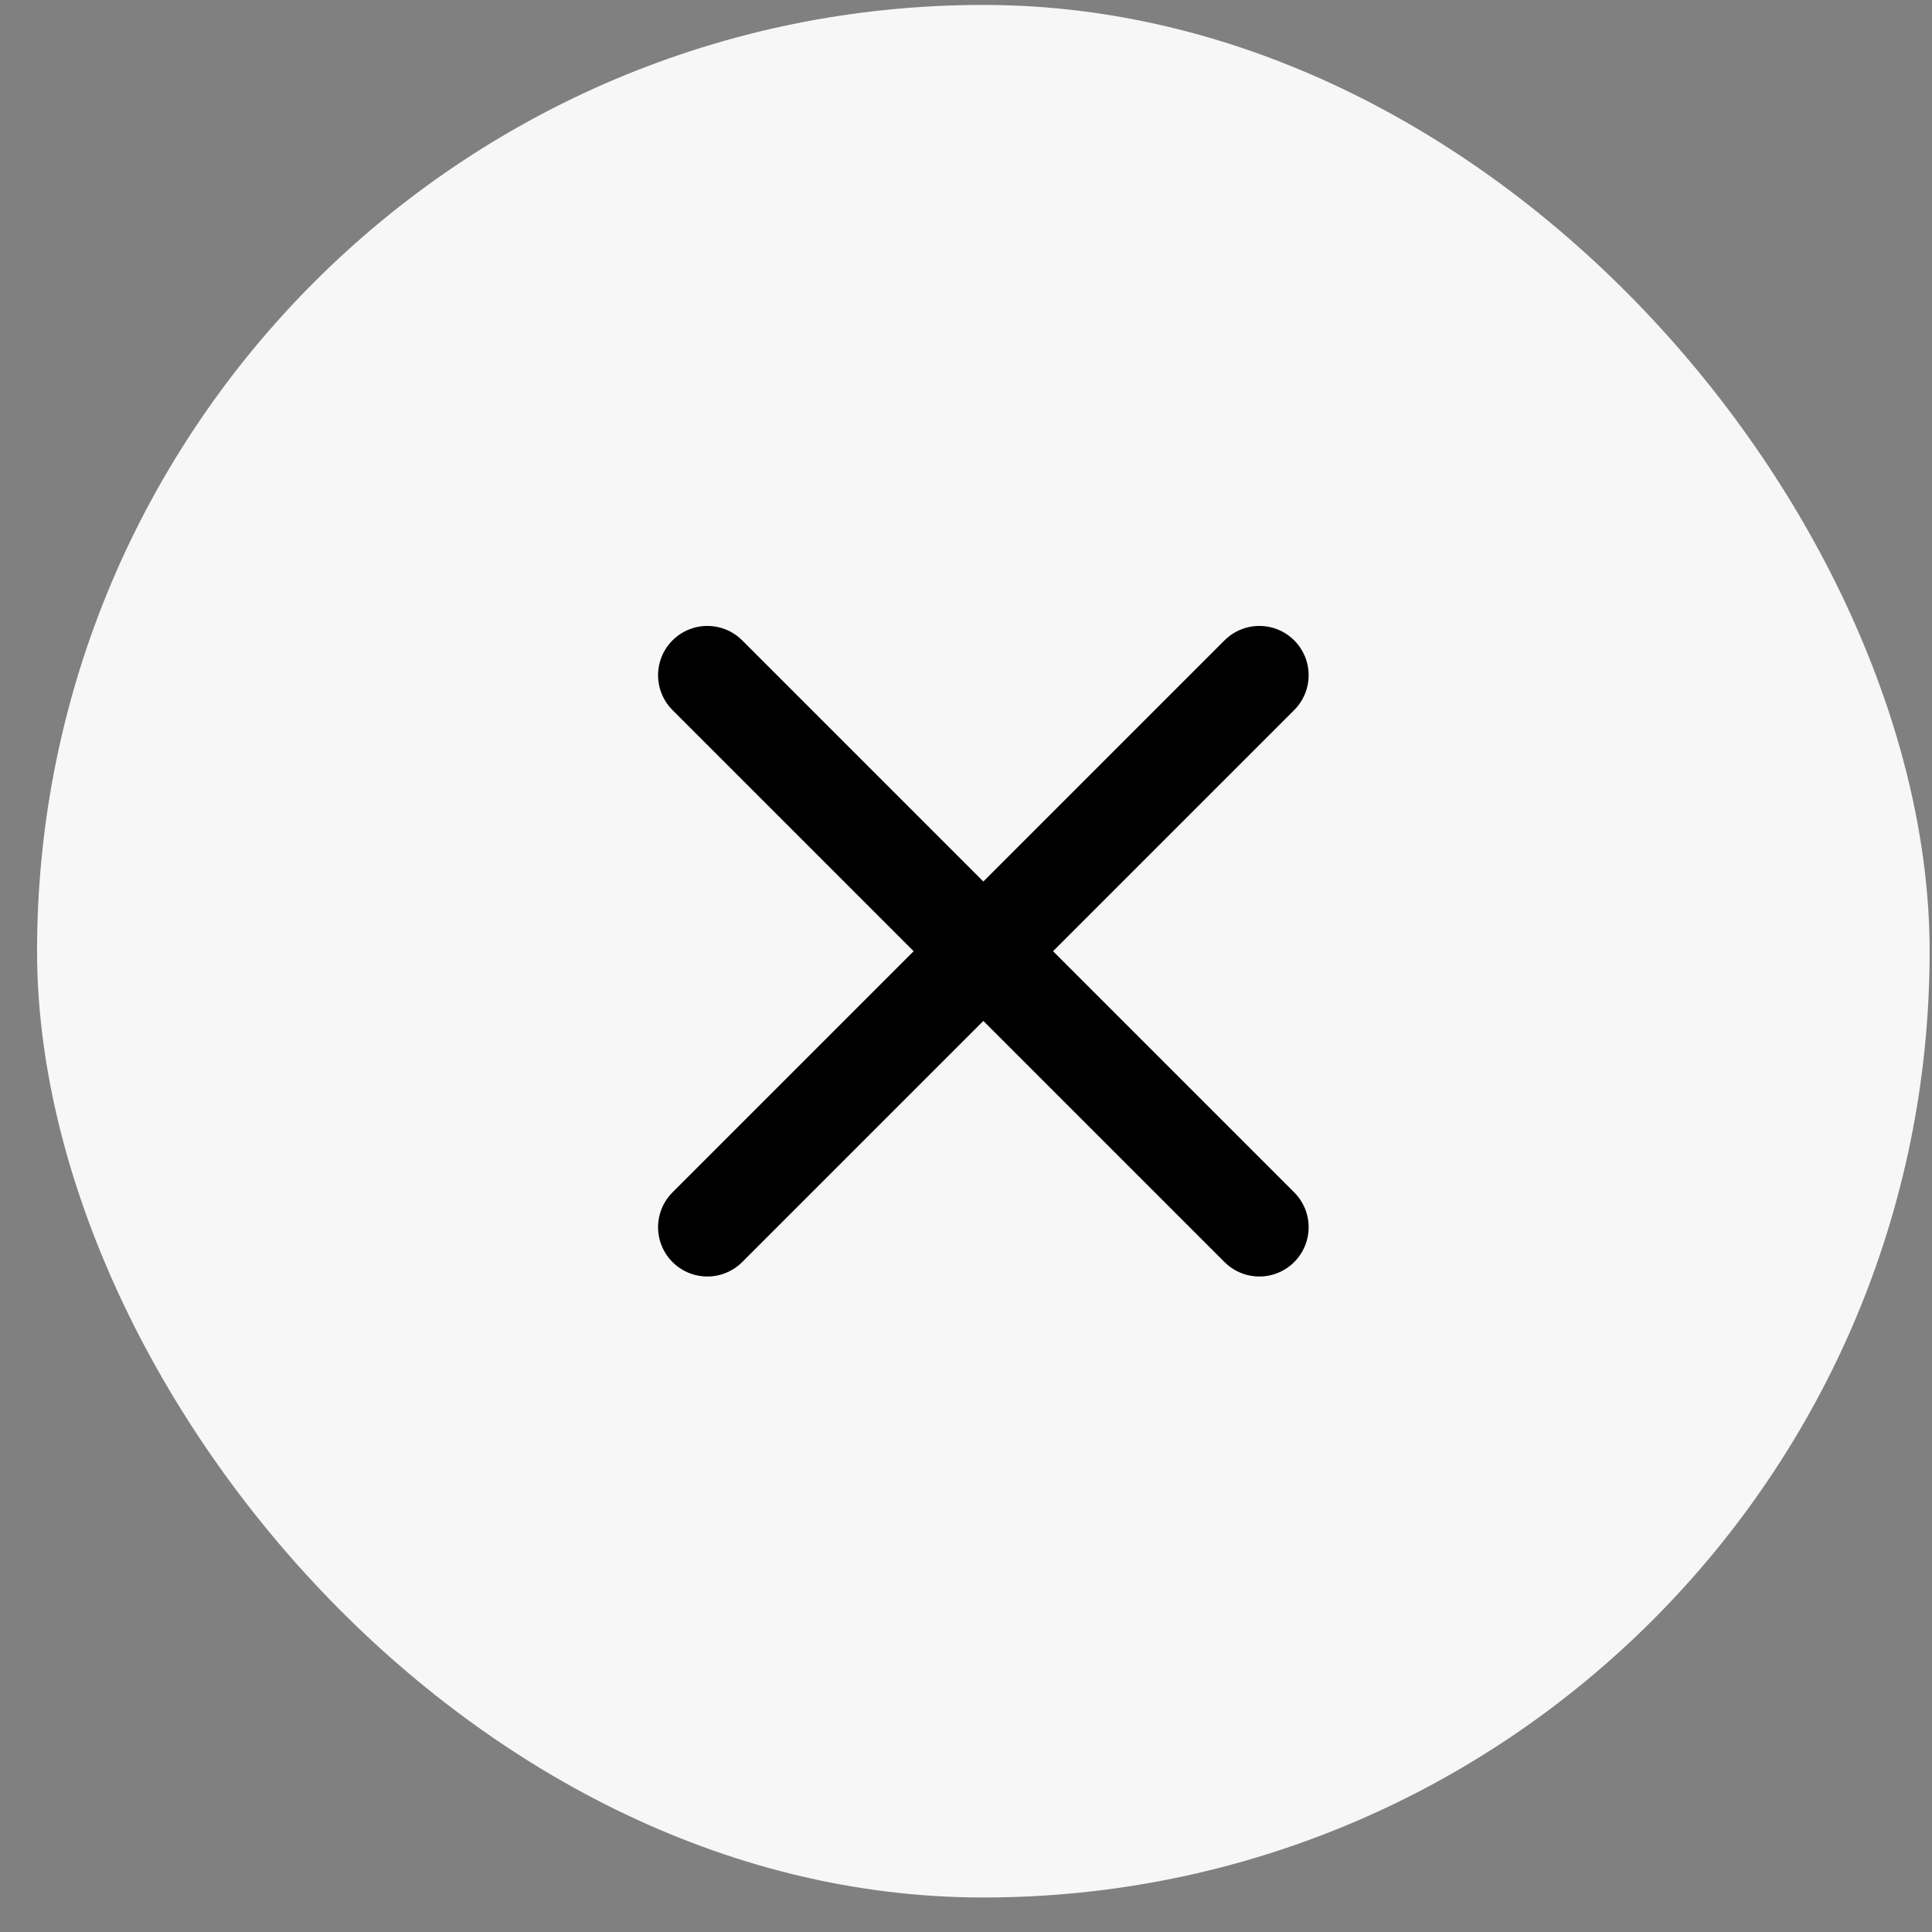 <svg width="49" height="49" viewBox="0 0 49 49" fill="none" xmlns="http://www.w3.org/2000/svg">
<rect x="0" y="0" width="49" height="49" fill="#808080" stroke="none"/>
<rect x="0.94" y="0.125" width="48" height="48" rx="24" fill="#F7F7F7"/>
<path d="M31.94 17.125L17.94 31.125M17.94 17.125L31.94 31.125" stroke="black" stroke-width="2.5" stroke-linecap="round" stroke-linejoin="round"/>
</svg>
